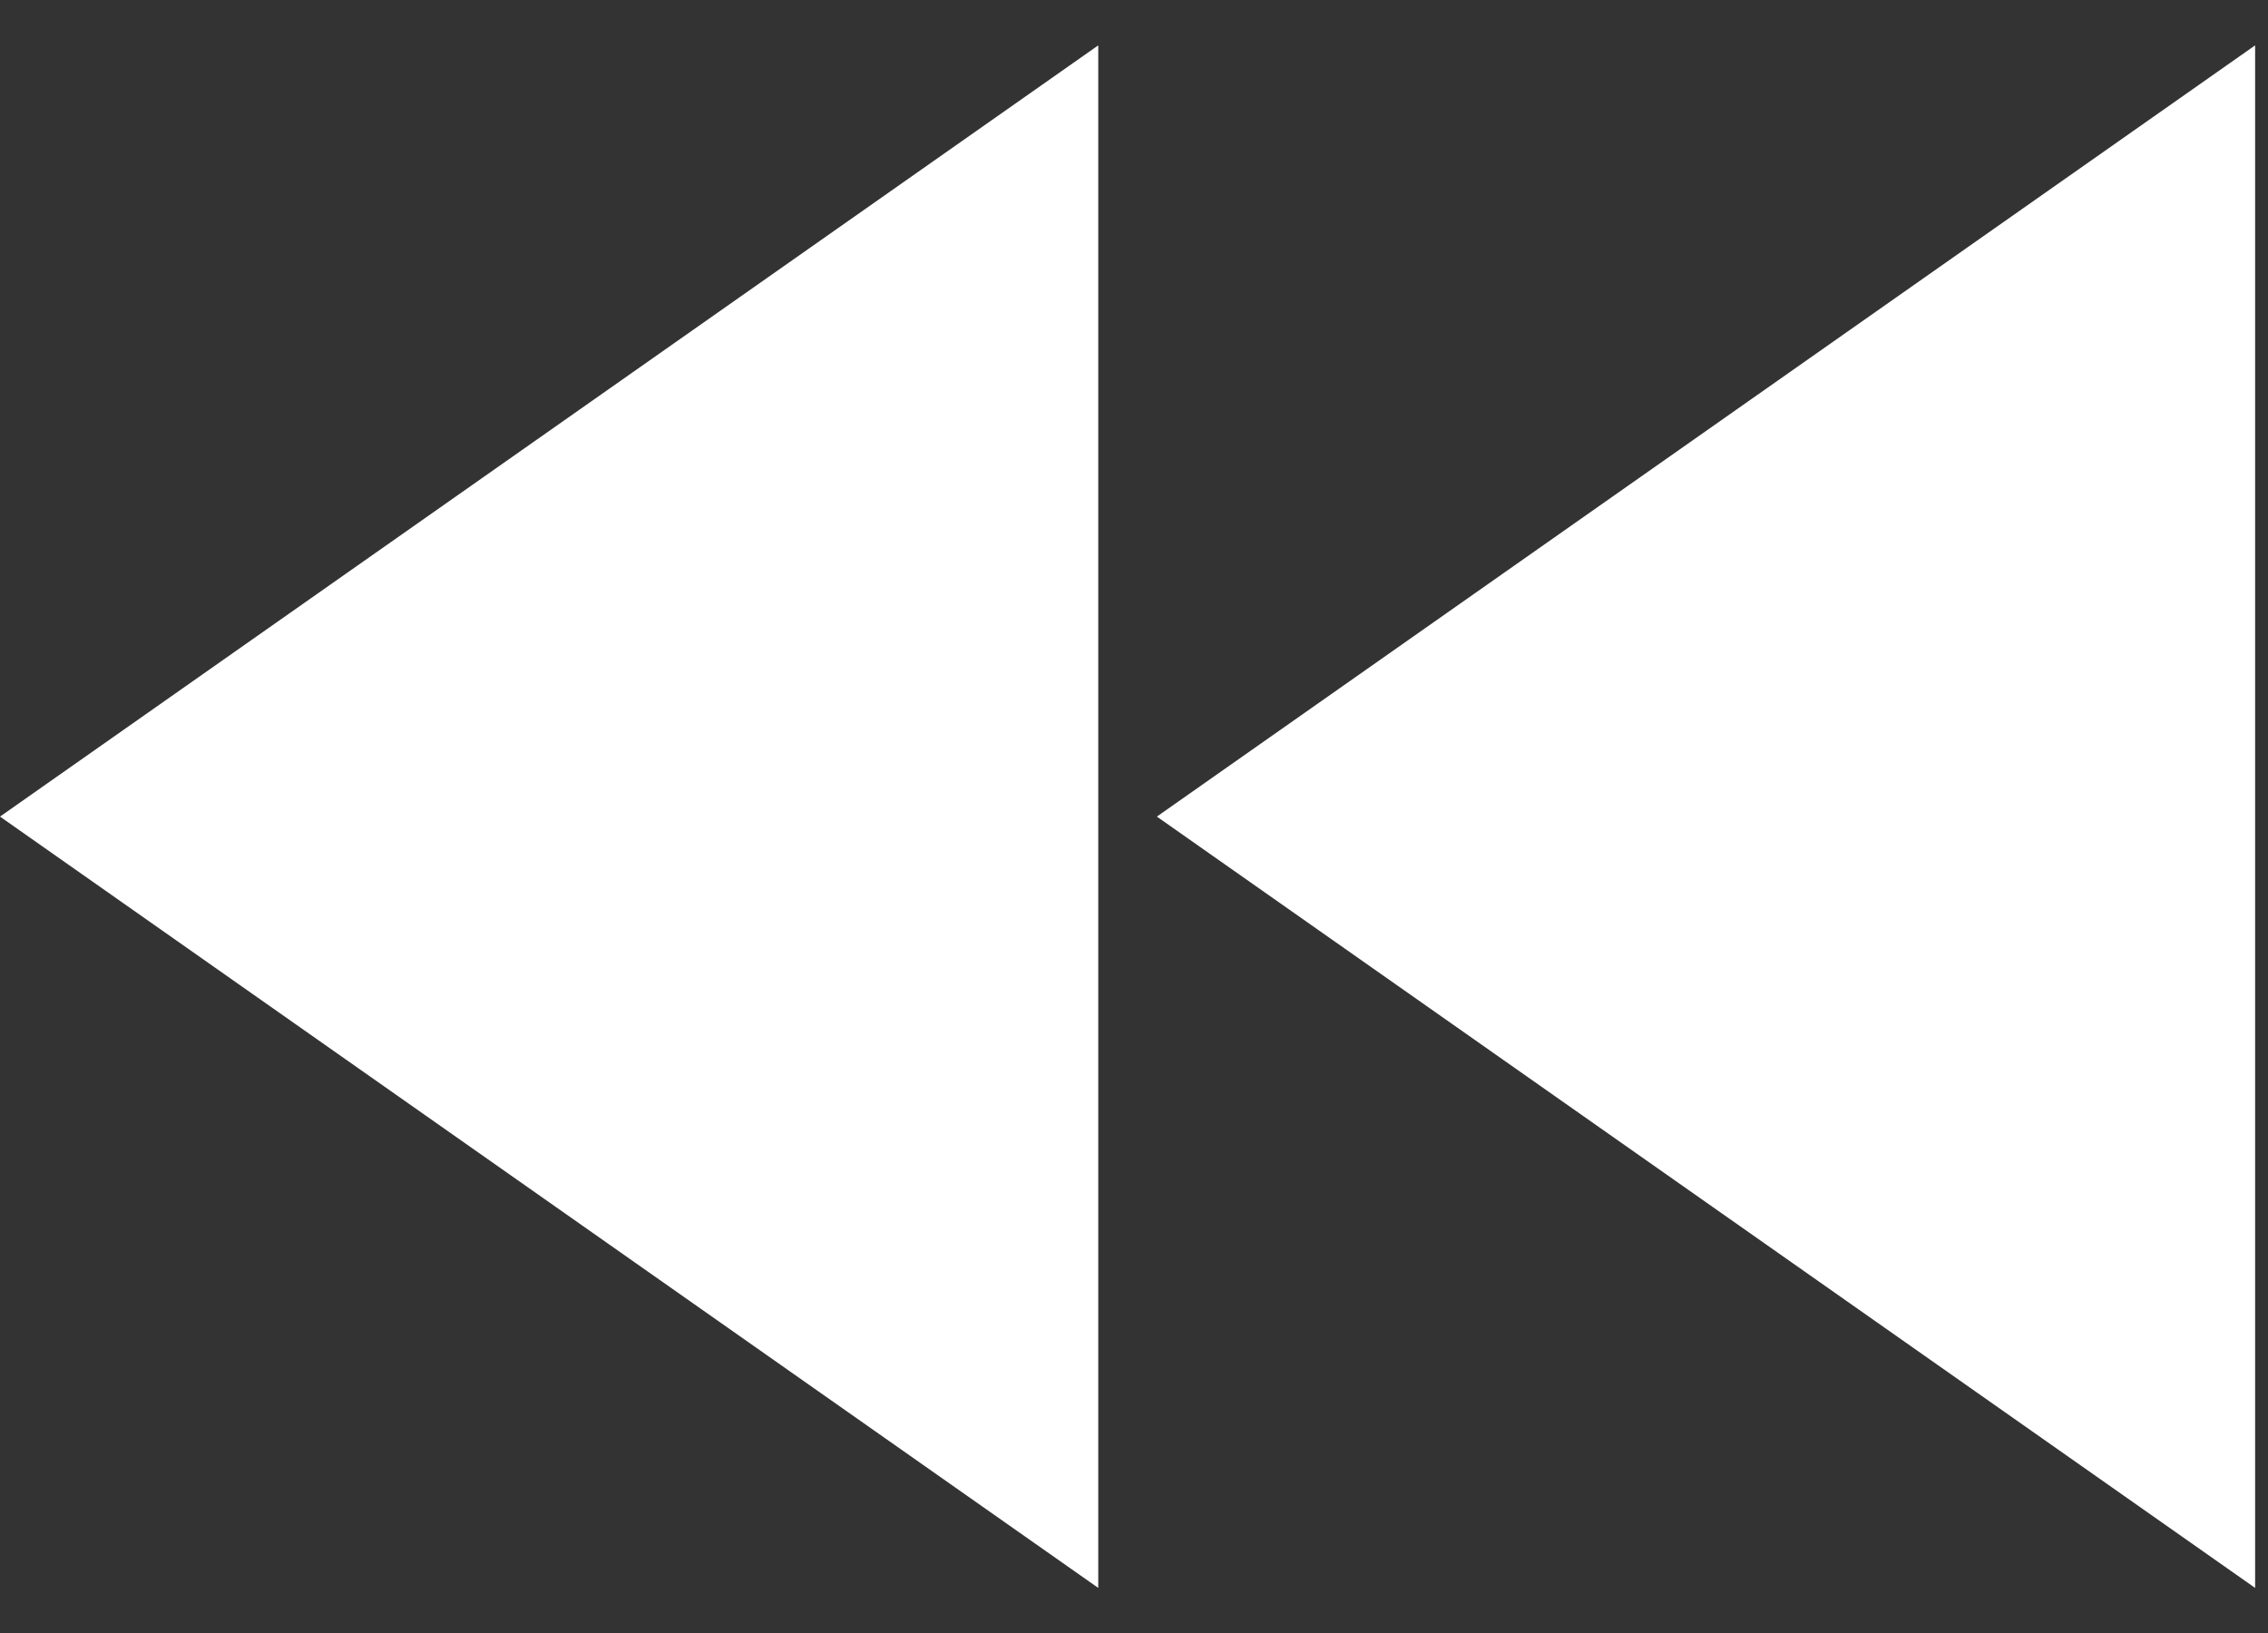 <?xml version="1.0" encoding="UTF-8"?>
<svg width="25px" height="18px" viewBox="0 0 25 18" version="1.1" xmlns="http://www.w3.org/2000/svg" xmlns:xlink="http://www.w3.org/1999/xlink">
    <rect x="0" y="0" width="25" height="18" fill="#333333" stroke="none"/>
    <!-- Generator: Sketch 49.3 (51167) - http://www.bohemiancoding.com/sketch -->
    <title>music-back</title>
    <desc>Created with Sketch.</desc>
    <defs></defs>
    <g id="Middenconsole-display" stroke="none" stroke-width="1" fill="none" fill-rule="evenodd">
        <g id="Home-kleur-3" transform="translate(-366, -610)" fill="#FFFFFF">
            <g id="Group-4" transform="translate(85, 452.5)">
                <g id="Group-3" transform="translate(15, 0)">
                    <g id="Group-2" transform="translate(266, 151)">
                        <path d="M12.106,7 L12.106,24.003 L-7.10542736e-15,15.501 L12.106,7 Z M24.858,24.003 L24.858,7 L12.752,15.501 L24.858,24.003 Z" id="music-back"></path>
                    </g>
                </g>
            </g>
        </g>
    </g>
</svg>